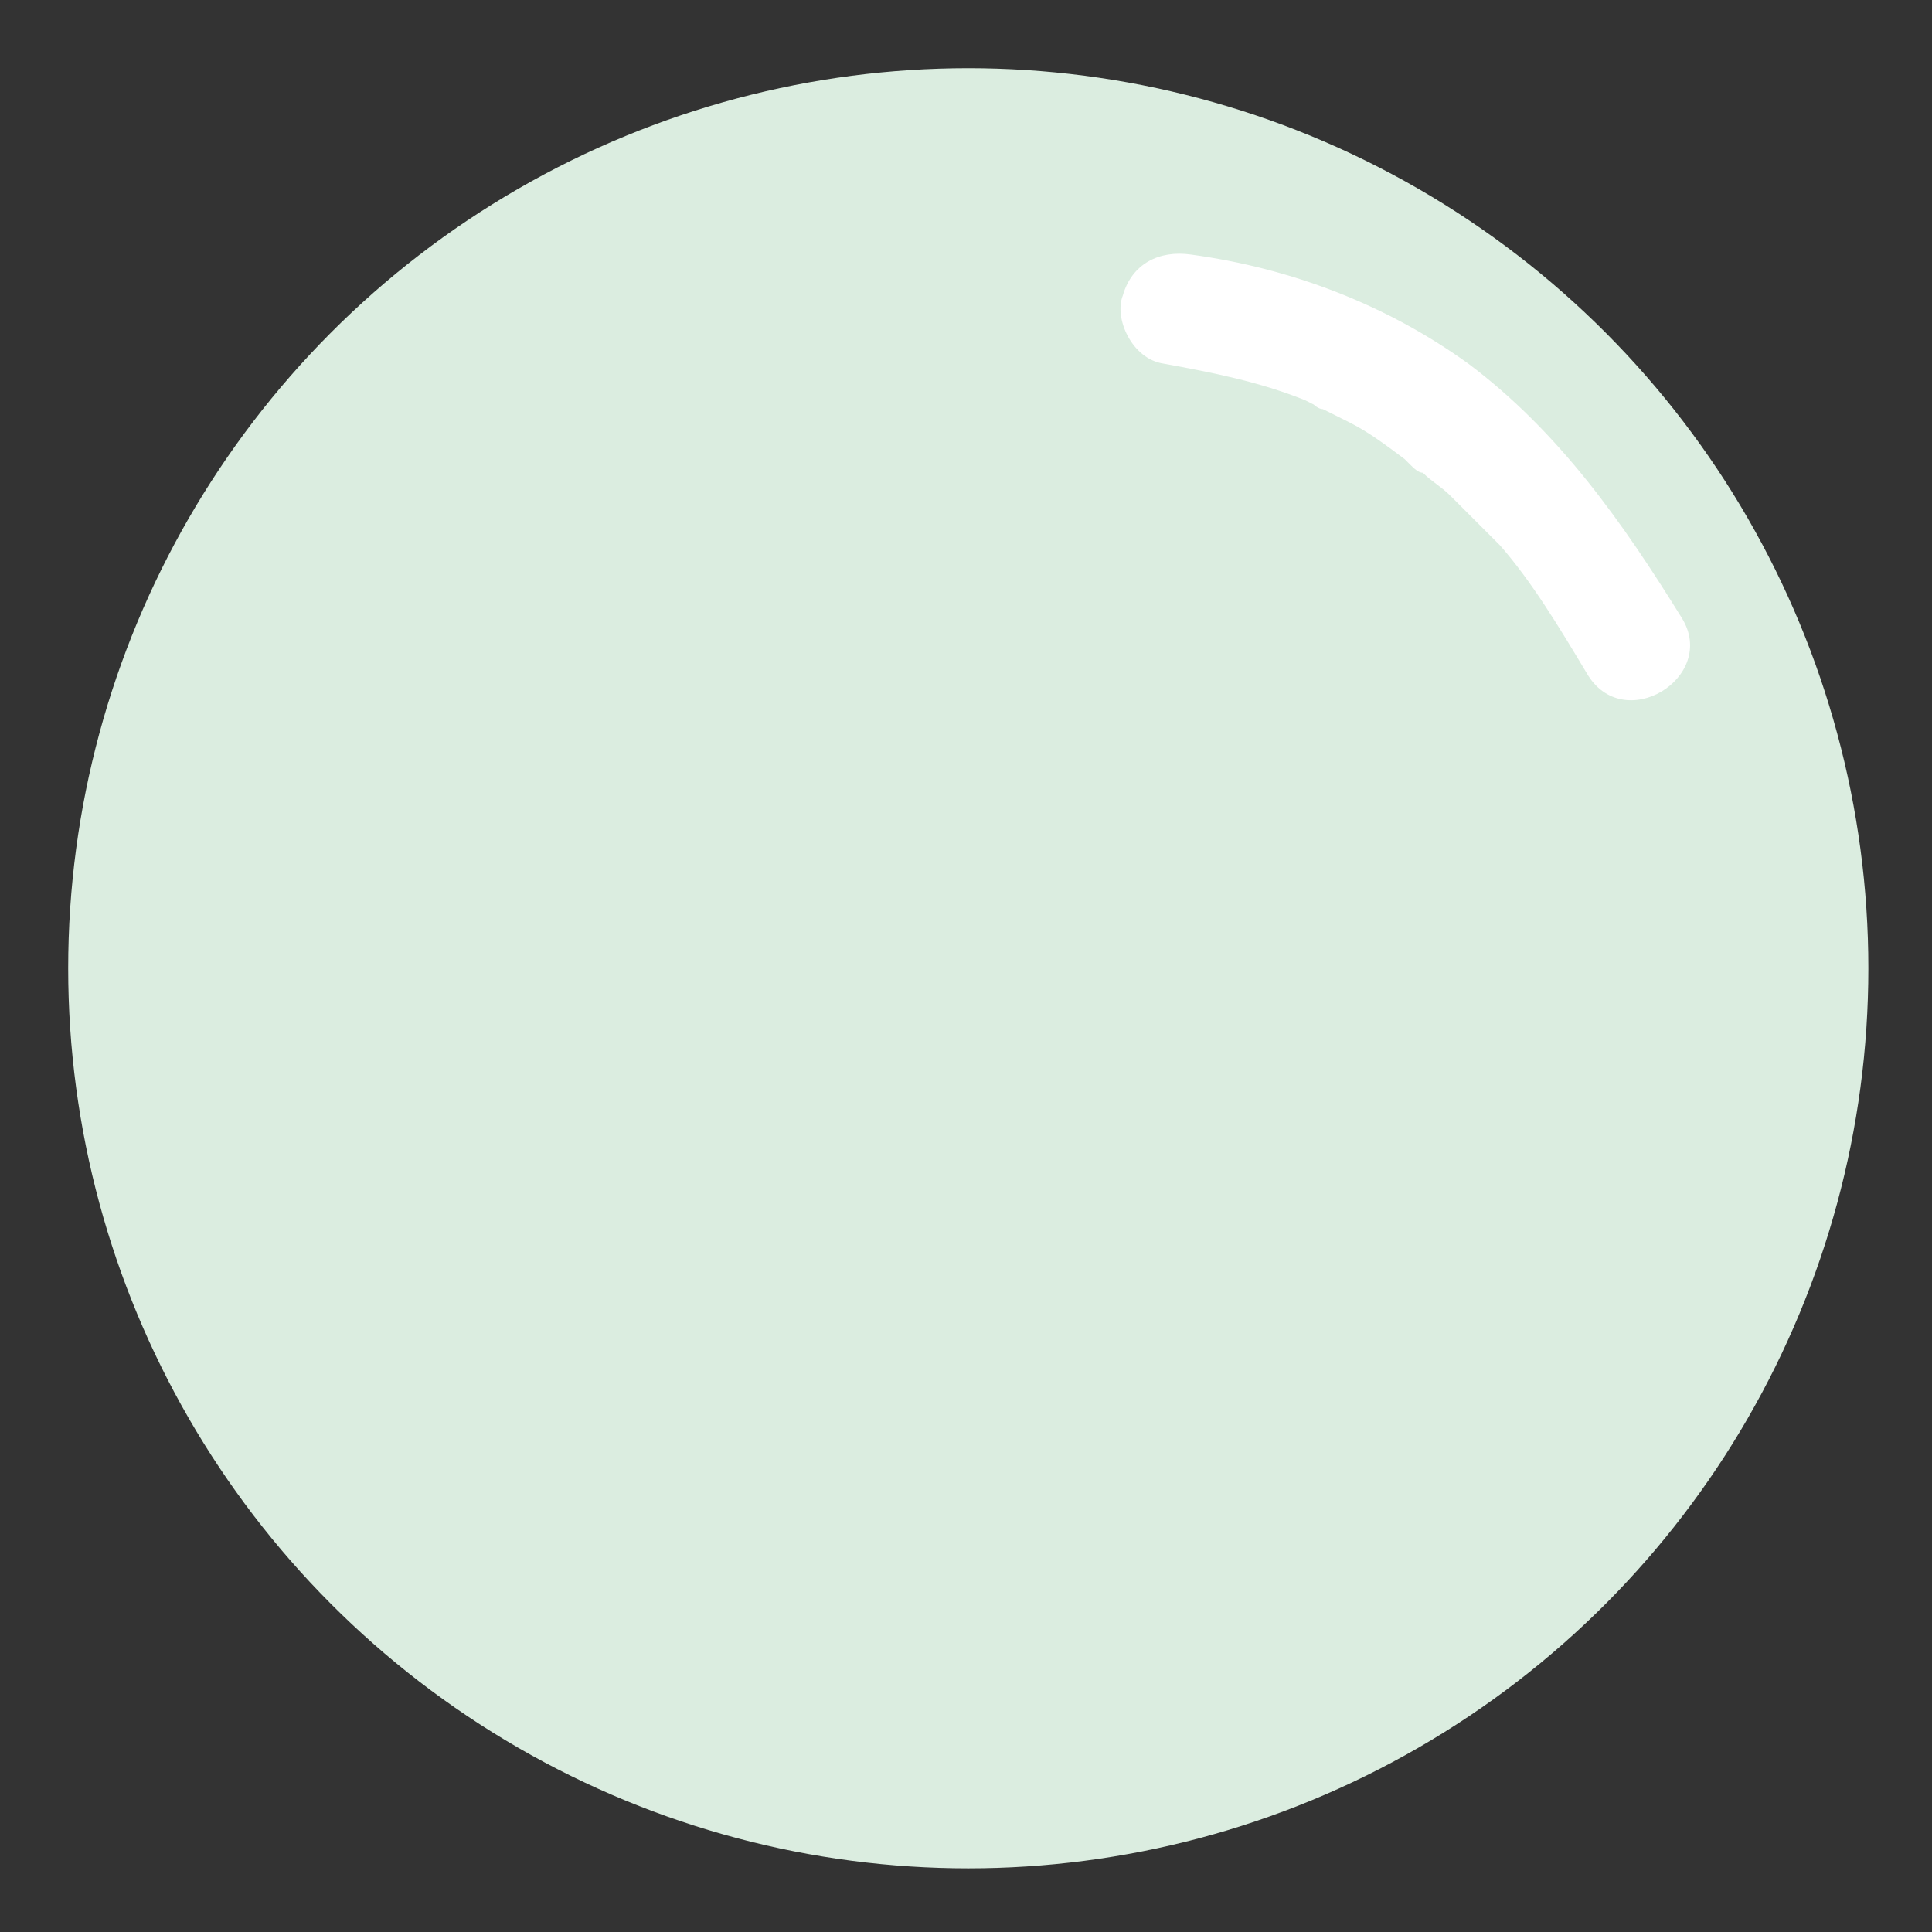 <?xml version="1.0" encoding="utf-8"?>
<!-- Generator: Adobe Illustrator 24.1.1, SVG Export Plug-In . SVG Version: 6.00 Build 0)  -->
<svg version="1.1" id="Layer_1" xmlns="http://www.w3.org/2000/svg" xmlns:xlink="http://www.w3.org/1999/xlink" x="0px" y="0px"
	 viewBox="0 0 42.5 42.5" style="enable-background:new 0 0 42.5 42.5;" xml:space="preserve">
<rect x="0" y="0" width="42.5" height="42.5" fill="#333333" stroke="none"/>
<style type="text/css">
	.st0{fill:#DBEDE0;}
	.st1{fill:#00B4EC;stroke:#00B4EC;stroke-width:2;stroke-linejoin:round;stroke-miterlimit:10;}
	.st2{fill:none;}
	.st3{stroke:#FFFFFF;stroke-miterlimit:10;}
	.st4{fill:none;stroke:#00B4EC;stroke-width:2;stroke-linejoin:round;stroke-miterlimit:10;}
	.st5{fill:none;stroke:#00B4EC;stroke-width:2;stroke-linecap:round;stroke-linejoin:round;stroke-miterlimit:10;}
	.st6{fill:none;stroke:#FFFFFF;stroke-width:2;stroke-linecap:round;stroke-linejoin:round;stroke-miterlimit:10;}
	.st7{fill:#00B4EC;}
	.st8{fill:#FFFFFF;}
</style>
<g>
	<circle class="st0" cx="21.3" cy="21.3" r="19.8"/>
</g>
<g>
	<g>
		<path class="st8" d="M37,13.6c-1.3-2.1-2.7-4.1-4.7-5.6c-1.8-1.3-3.9-2.1-6.1-2.4c-0.7-0.1-1.3,0.2-1.5,0.9
			C24.5,7,24.9,7.9,25.6,8c1.1,0.2,2.1,0.4,3.1,0.8c0,0,0.4,0.2,0.2,0.1C28.9,8.9,29,9,29.1,9c0.2,0.1,0.4,0.2,0.6,0.3
			c0.4,0.2,0.8,0.5,1.2,0.8c0.1,0.1-0.1-0.1,0.1,0.1c0.1,0.1,0.2,0.2,0.3,0.2c0.2,0.2,0.4,0.3,0.6,0.5c0.4,0.4,0.7,0.7,1.1,1.1
			c0.7,0.8,1.3,1.8,1.9,2.8C35.7,16.2,37.8,14.9,37,13.6L37,13.6z"/>
	</g>
</g>
</svg>
